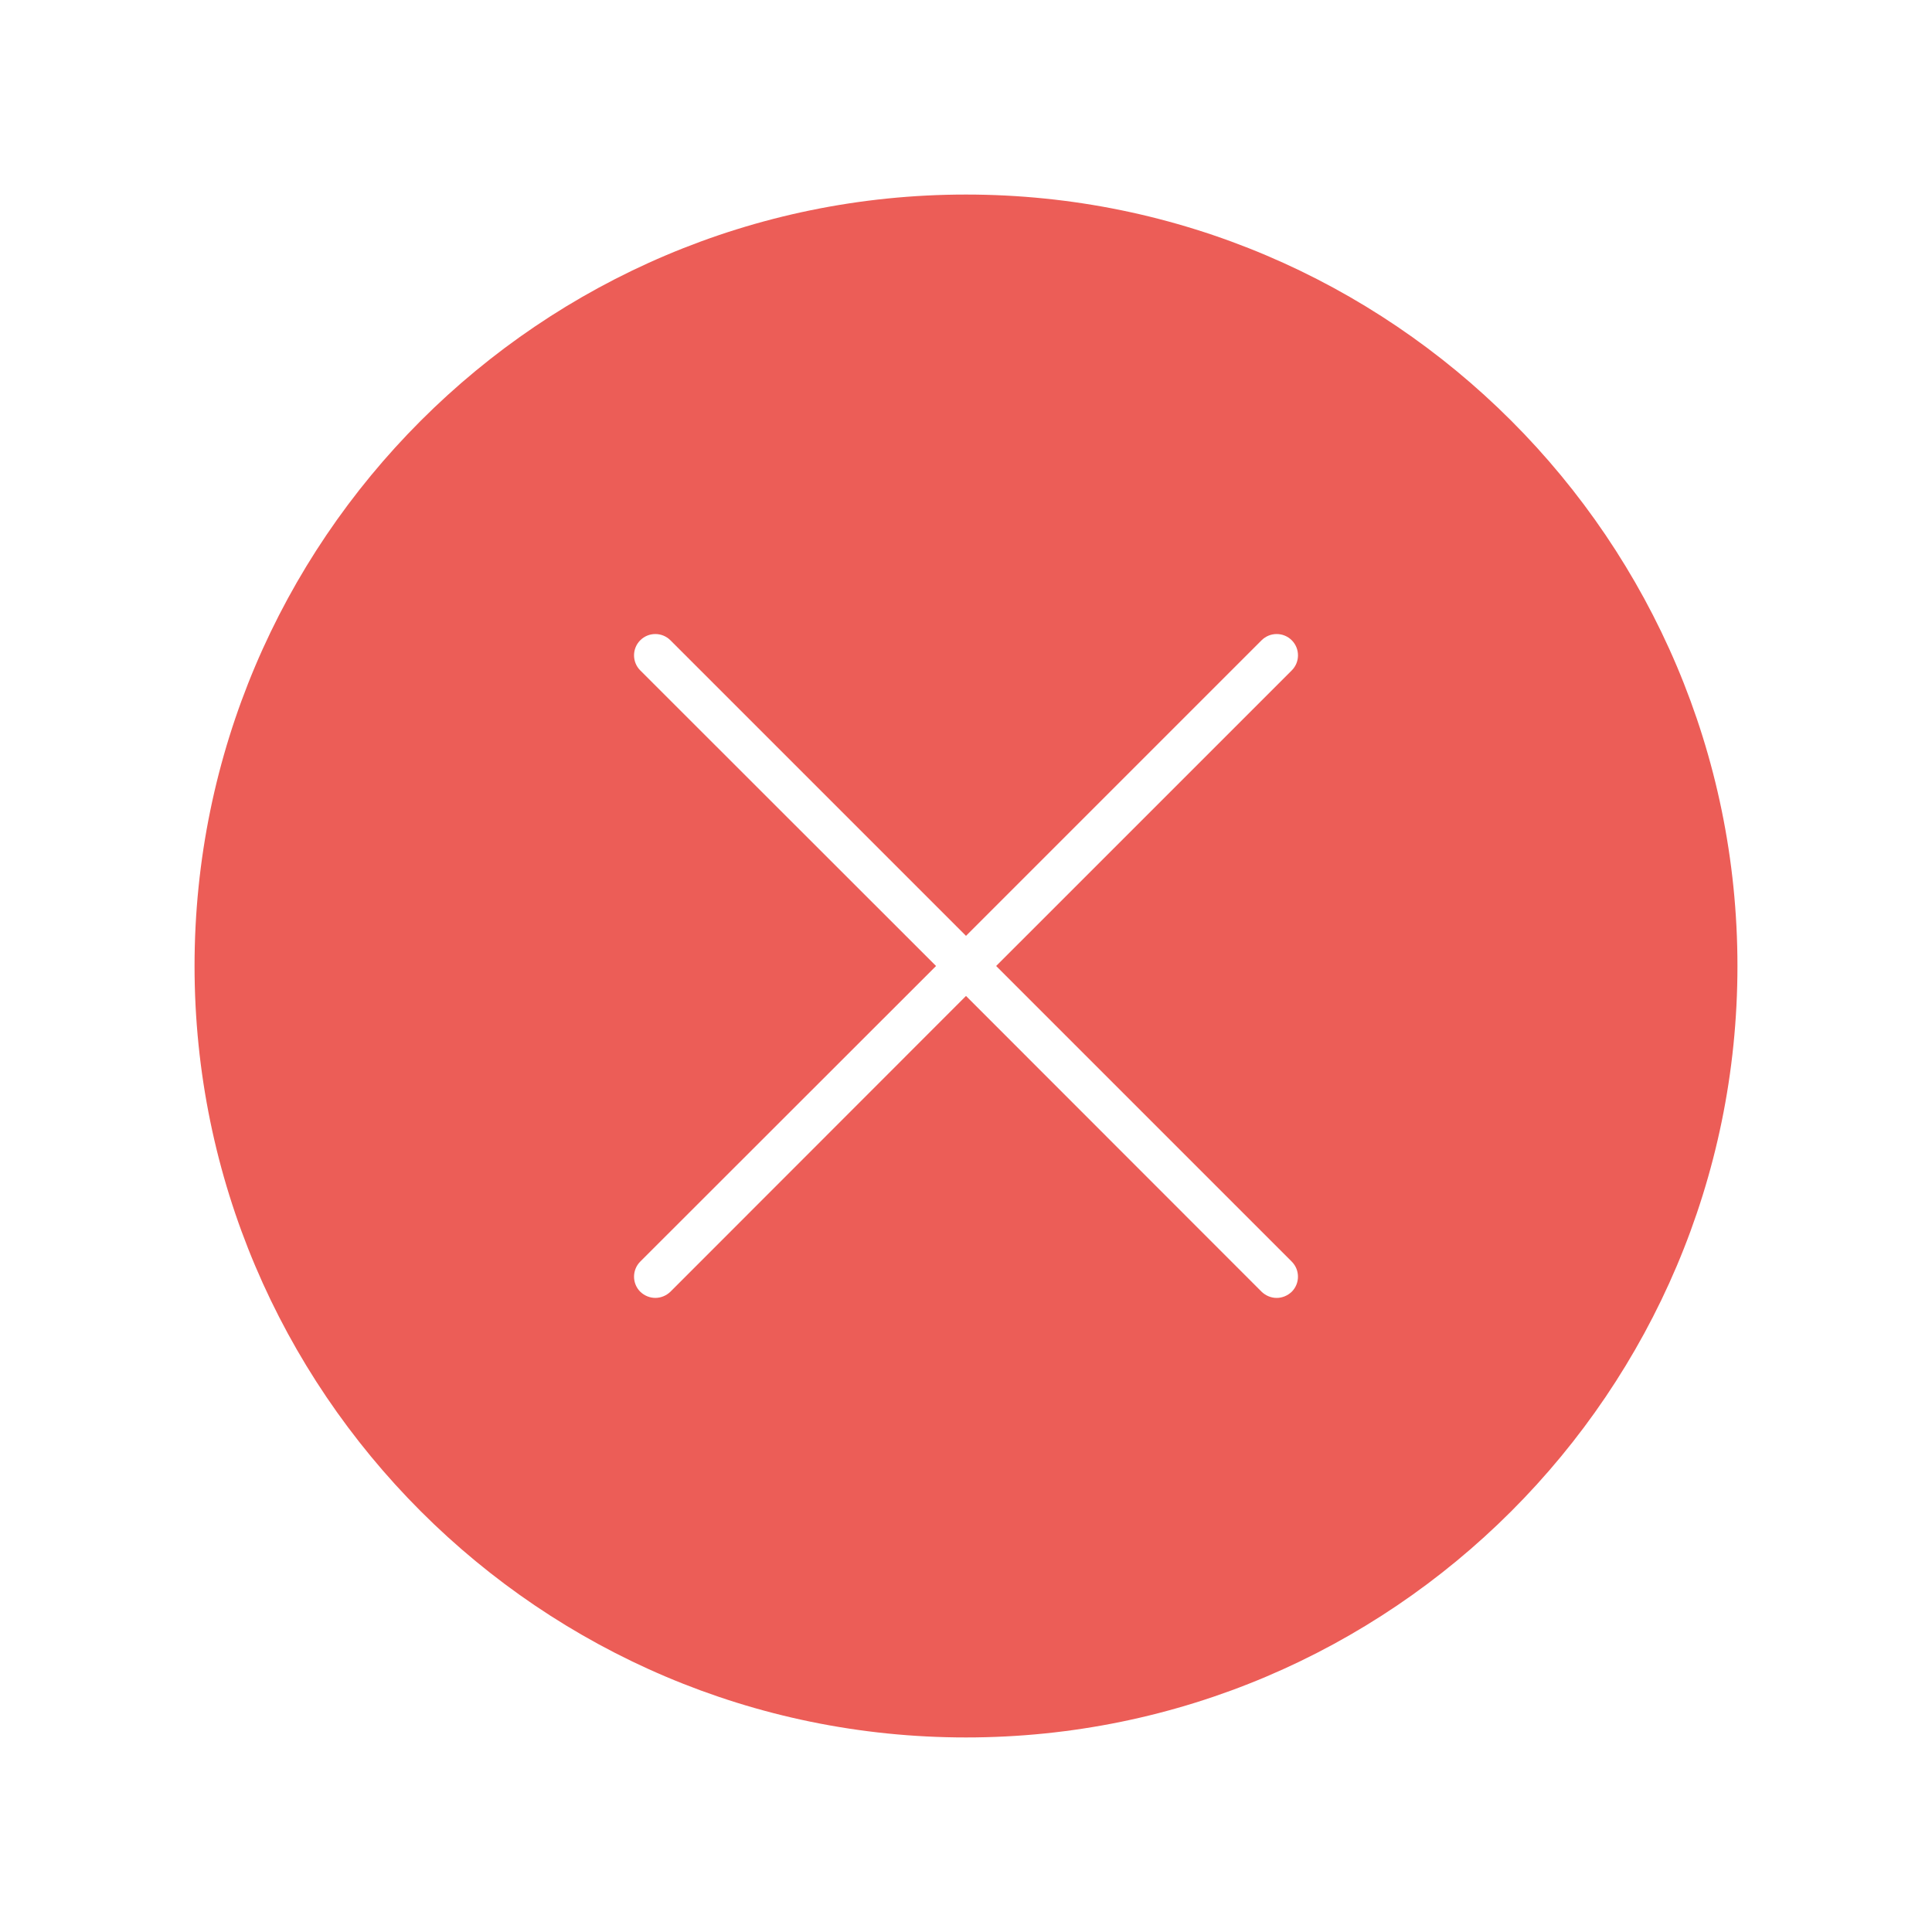 <svg width='200' height='200' fill="#EC5D57" xmlns="http://www.w3.org/2000/svg" xmlns:xlink="http://www.w3.org/1999/xlink" version="1.1" x="0px" y="0px" viewBox="0 0 100 100" enable-background="new 0 0 100 100" xml:space="preserve"><path d="M50,10.07c-22.02,0-39.93,17.91-39.93,39.93c0,22.02,17.91,39.93,39.93,39.93c22.02,0,39.93-17.91,39.93-39.93  C89.93,27.98,72.02,10.07,50,10.07z M66.86,65.3c0.43,0.431,0.43,1.13,0,1.561c-0.221,0.21-0.5,0.319-0.78,0.319  S65.52,67.07,65.3,66.86L50,51.55L34.7,66.86c-0.22,0.21-0.5,0.319-0.78,0.319c-0.28,0-0.56-0.109-0.78-0.319  c-0.43-0.431-0.43-1.13,0-1.561L48.45,50L33.14,34.7c-0.43-0.43-0.43-1.13,0-1.56c0.43-0.43,1.13-0.43,1.56,0L50,48.44l15.3-15.3  c0.431-0.43,1.13-0.43,1.561,0c0.43,0.43,0.43,1.13,0,1.56L51.56,50L66.86,65.3z"/></svg>